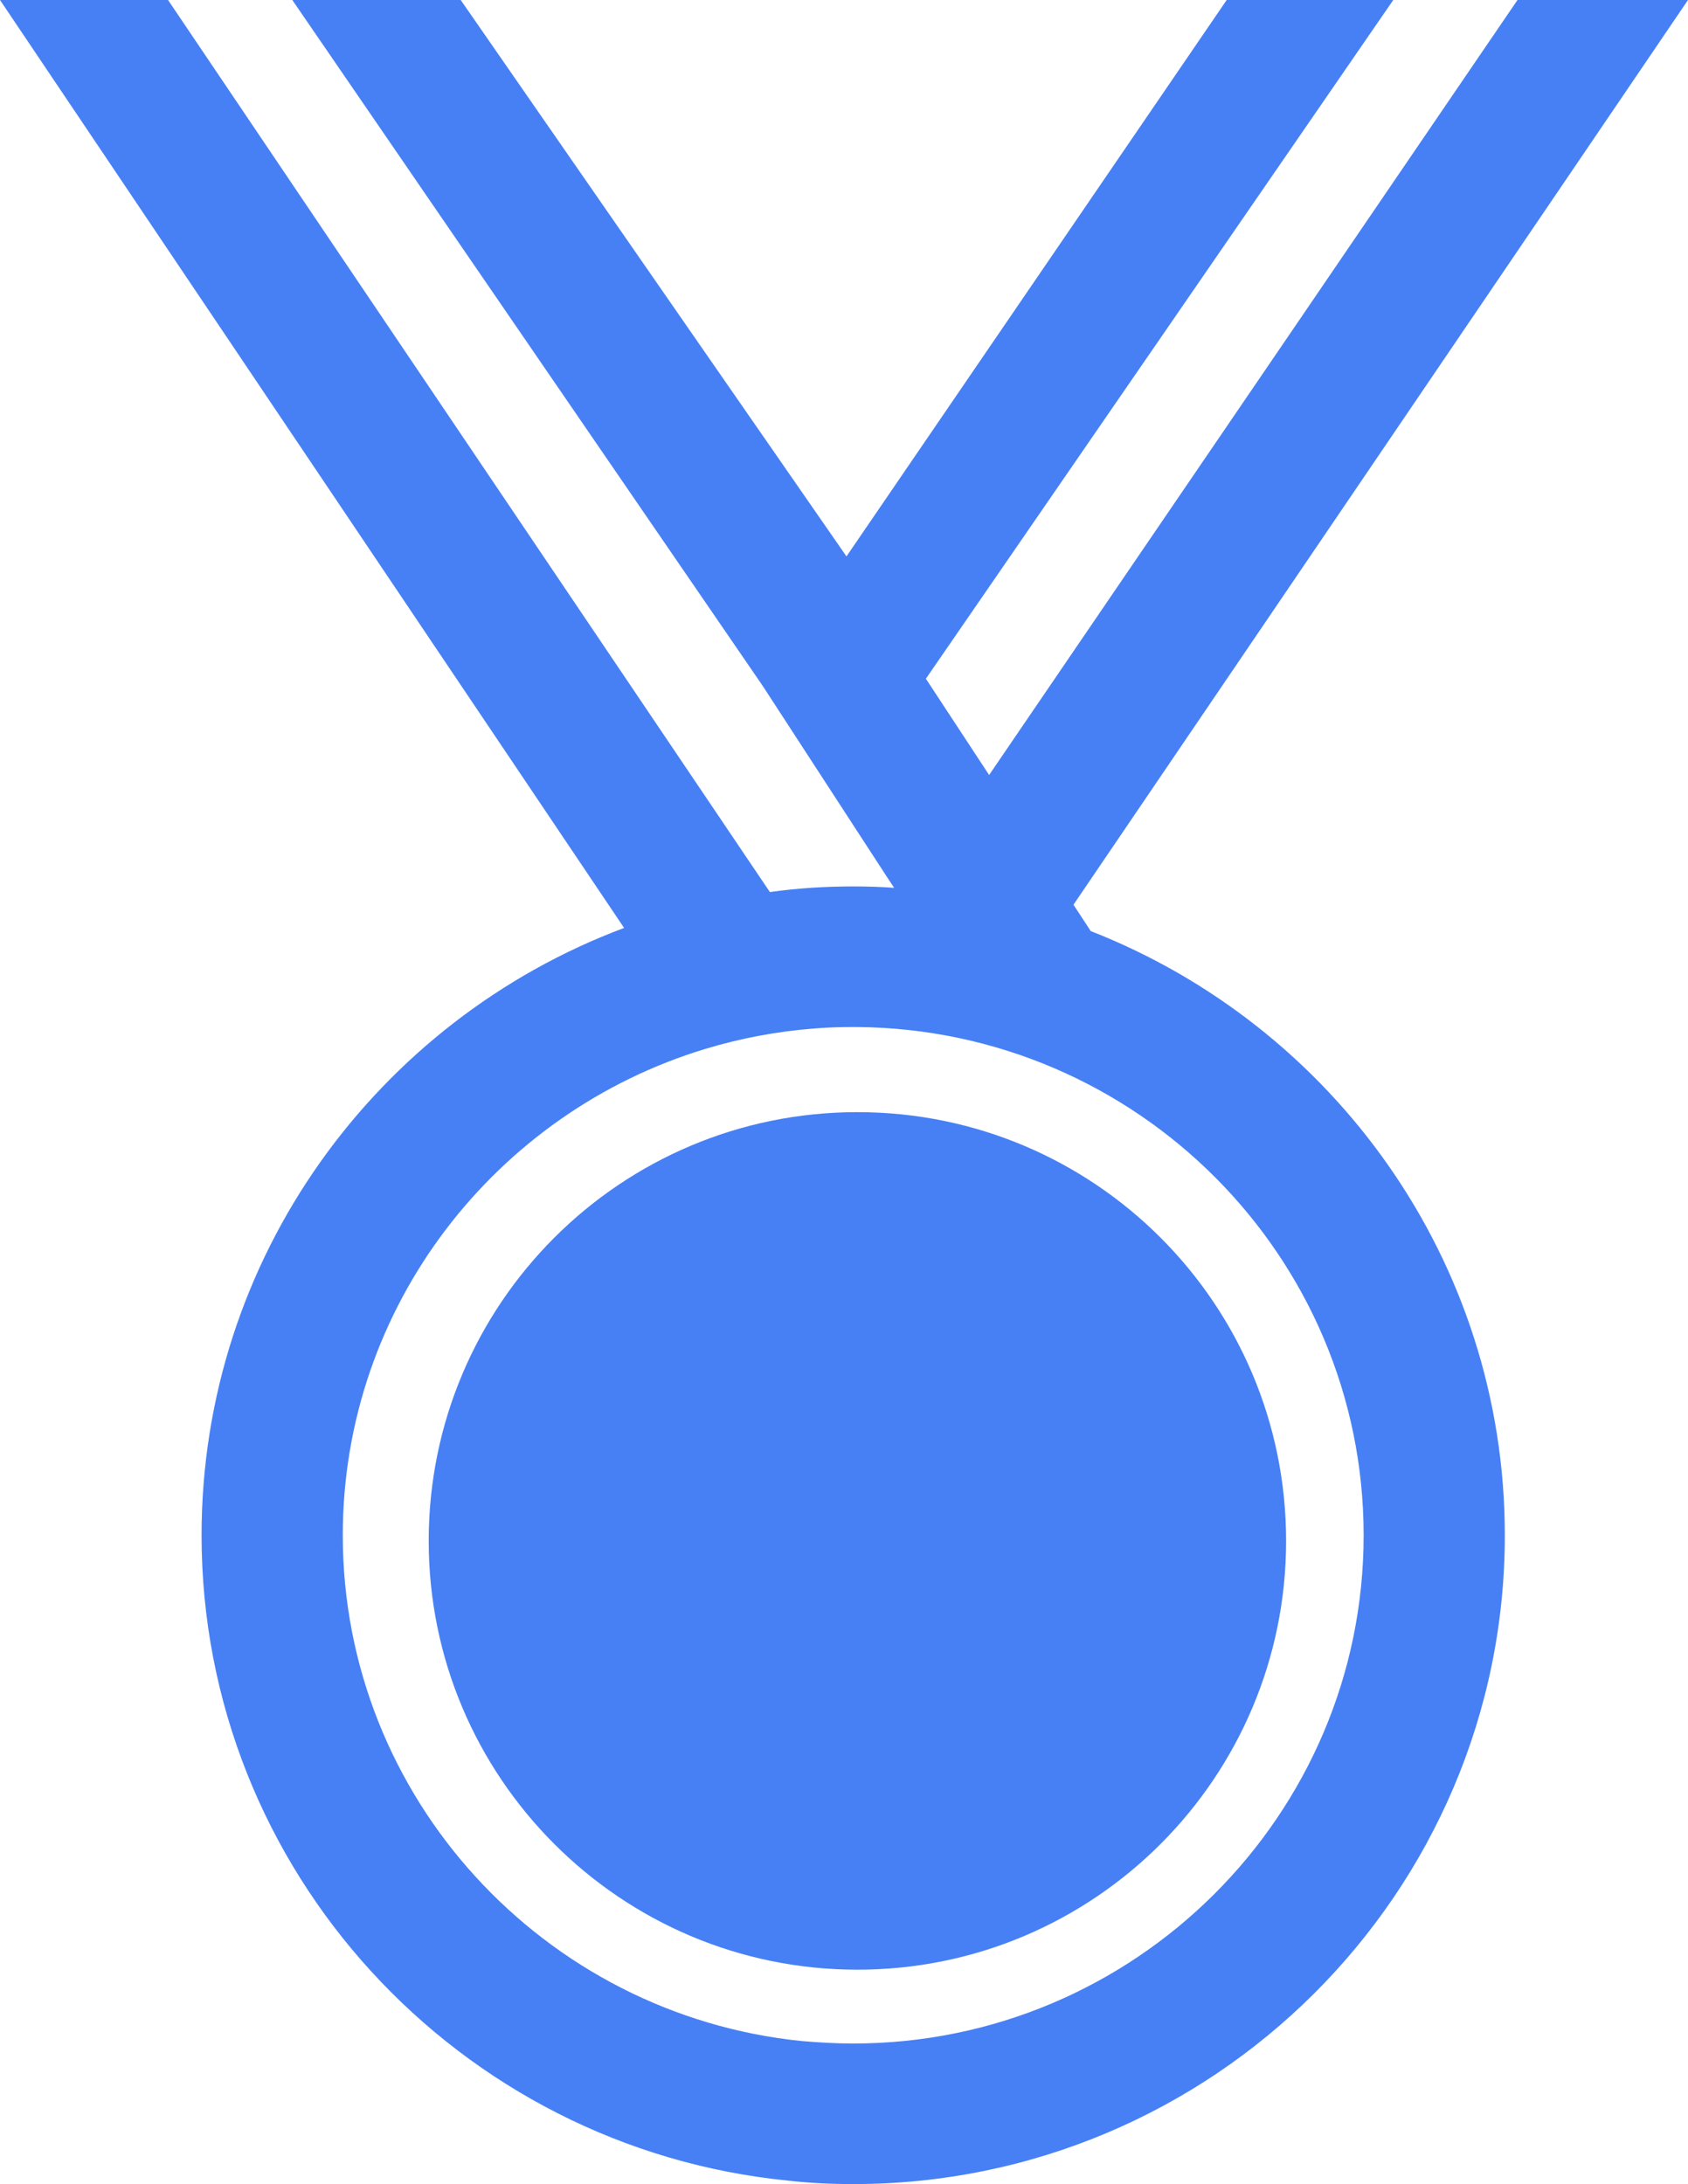 <svg xmlns="http://www.w3.org/2000/svg" width="126" height="163" viewBox="0 0 126 163">
    <g fill="none" fill-rule="evenodd">
        <g fill="#4780F5" fill-rule="nonzero">
            <g>
                <g>
                    <g>
                        <path d="M56.942 51.203L21.819 0h12.57l28.796 41.525L91.566 0H104L69.112 50.654l4.72 7.185L113.272 0H126L80.129 67.52l1.288 1.967c18.08 7.08 30.91 24.605 30.91 45.094 0 26.701-21.816 48.419-48.638 48.419-1.662 0-3.269-.077-4.876-.26-24.559-2.44-43.767-23.112-43.767-48.16 0-20.727 13.121-38.432 31.54-45.328L0 0h12.543l44.925 66.575c2.028-.289 4.111-.42 6.22-.42 1.023 0 2.053.028 3.054.105l-.553-.84-9.247-14.217zm44.846 63.378c0-20.805-16.917-37.748-37.785-37.933h-.314c-.95 0-1.898.028-2.846.105-2.821.21-5.56.734-8.169 1.52-15.65 4.725-27.087 19.204-27.087 36.308 0 19.59 15.02 35.775 34.23 37.742 1.264.107 2.556.186 3.874.186 20.995 0 38.097-17.026 38.097-37.928z" transform="translate(-1186 -381) translate(1067 52) translate(0 329) translate(119)"/>
                        <path d="M64 83c17.68 0 32 14.314 32 32 0 17.655-14.32 32-32 32-17.66 0-32-14.344-32-32 0-17.686 14.34-32 32-32z" transform="translate(-1186 -381) translate(1067 52) translate(0 329) translate(119)"/>
                    </g>
                </g>
            </g>
        </g>
    </g>
</svg>

